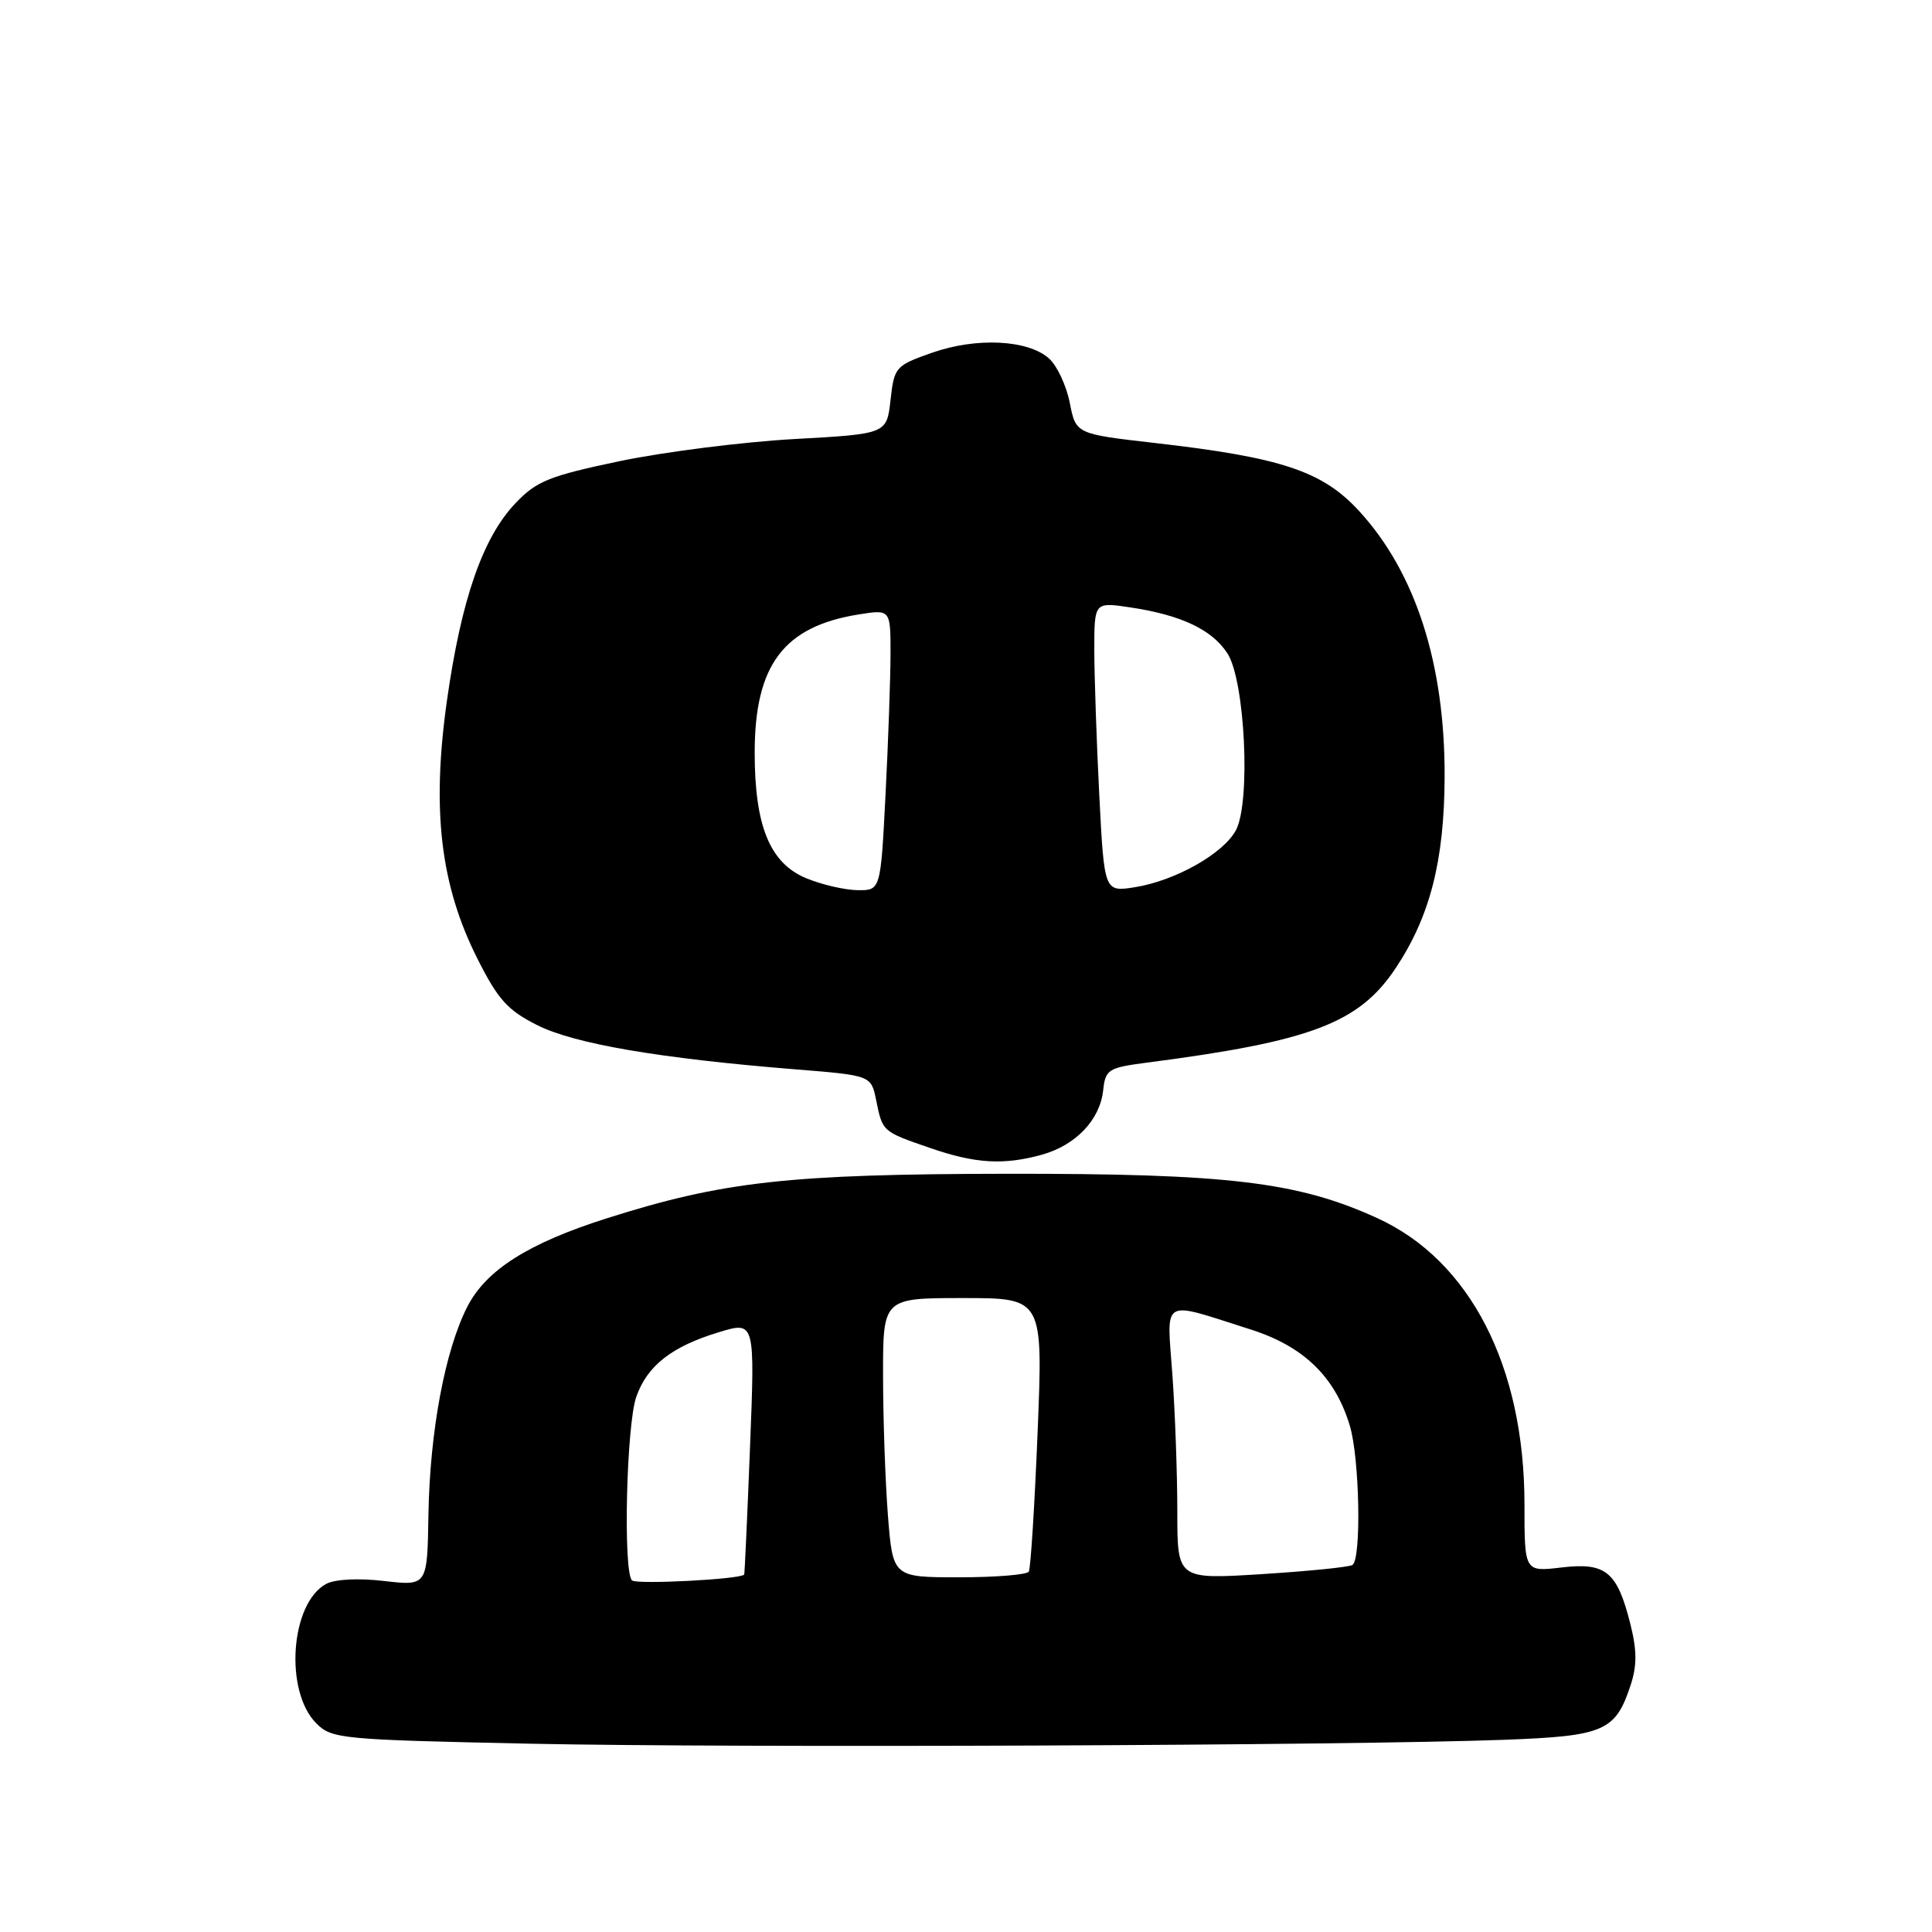 <?xml version="1.0" encoding="UTF-8" standalone="no"?>
<!DOCTYPE svg PUBLIC "-//W3C//DTD SVG 1.1//EN" "http://www.w3.org/Graphics/SVG/1.1/DTD/svg11.dtd" >
<svg xmlns="http://www.w3.org/2000/svg" xmlns:xlink="http://www.w3.org/1999/xlink" version="1.1" viewBox="0 0 256 256">
 <g >
 <path fill="currentColor"
d=" M 199.37 230.53 C 212.55 230.04 214.06 229.39 216.06 223.31 C 216.92 220.71 216.91 218.70 216.03 215.18 C 214.28 208.23 212.78 207.00 206.90 207.70 C 202.00 208.28 202.00 208.28 202.00 199.32 C 202.00 181.05 194.78 167.01 182.50 161.41 C 171.97 156.60 162.75 155.50 133.50 155.53 C 104.56 155.57 95.81 156.54 80.41 161.43 C 69.99 164.74 64.41 168.28 61.92 173.15 C 58.96 178.95 56.96 189.68 56.77 200.68 C 56.62 210.15 56.62 210.15 50.90 209.49 C 47.50 209.09 44.40 209.25 43.23 209.87 C 38.48 212.42 37.65 224.10 41.92 228.36 C 43.96 230.41 45.20 230.52 70.28 231.05 C 97.67 231.62 178.89 231.30 199.37 230.53 Z  M 138.07 153.00 C 142.54 151.75 145.74 148.40 146.17 144.51 C 146.48 141.69 146.82 141.48 152.00 140.80 C 173.81 137.97 180.11 135.56 184.97 128.23 C 189.49 121.41 191.37 114.05 191.42 103.00 C 191.48 87.97 187.57 75.83 180.05 67.67 C 175.21 62.42 169.77 60.61 153.03 58.70 C 142.56 57.50 142.56 57.50 141.75 53.37 C 141.30 51.10 140.07 48.46 139.01 47.51 C 136.24 45.01 129.39 44.67 123.50 46.74 C 118.65 48.45 118.49 48.63 118.00 53.00 C 117.50 57.50 117.50 57.50 105.18 58.18 C 98.41 58.56 88.06 59.87 82.18 61.09 C 72.80 63.06 71.11 63.73 68.32 66.66 C 63.97 71.22 61.12 79.42 59.22 92.85 C 57.18 107.31 58.35 117.26 63.24 126.99 C 65.98 132.44 67.25 133.86 71.19 135.84 C 76.09 138.31 87.40 140.25 105.46 141.70 C 115.43 142.50 115.43 142.50 116.10 145.80 C 116.94 149.96 116.91 149.93 123.23 152.11 C 129.25 154.19 132.97 154.41 138.07 153.00 Z  M 83.74 209.41 C 82.55 208.22 83.00 188.83 84.31 185.09 C 85.76 180.95 89.03 178.40 95.30 176.51 C 100.04 175.08 100.04 175.08 99.38 191.79 C 99.02 200.98 98.67 208.56 98.61 208.64 C 98.10 209.27 84.32 209.98 83.74 209.41 Z  M 117.65 200.75 C 117.30 196.21 117.01 187.89 117.01 182.25 C 117.00 172.00 117.00 172.00 127.61 172.00 C 138.21 172.00 138.21 172.00 137.49 189.75 C 137.09 199.51 136.57 207.84 136.32 208.25 C 136.08 208.66 131.93 209.00 127.09 209.00 C 118.30 209.00 118.30 209.00 117.65 200.75 Z  M 156.00 200.30 C 156.00 195.35 155.71 187.21 155.35 182.21 C 154.61 171.78 153.66 172.33 165.74 176.17 C 172.75 178.40 176.92 182.45 178.86 188.92 C 180.16 193.26 180.41 206.63 179.20 207.37 C 178.76 207.65 173.36 208.19 167.20 208.58 C 156.00 209.28 156.00 209.28 156.00 200.30 Z  M 106.83 116.37 C 102.02 114.38 100.00 109.46 100.00 99.73 C 100.00 88.12 103.84 83.01 113.76 81.42 C 118.00 80.74 118.00 80.74 118.00 86.62 C 117.99 89.85 117.70 98.24 117.34 105.25 C 116.69 118.00 116.69 118.00 113.60 117.95 C 111.89 117.92 108.85 117.21 106.83 116.37 Z  M 145.66 105.35 C 145.30 98.28 145.01 89.64 145.00 86.14 C 145.00 79.77 145.00 79.77 149.75 80.48 C 156.49 81.49 160.57 83.41 162.63 86.56 C 164.97 90.12 165.75 106.26 163.77 110.00 C 162.12 113.10 155.75 116.70 150.38 117.56 C 146.32 118.20 146.32 118.20 145.66 105.35 Z "/>
</g>
</svg>